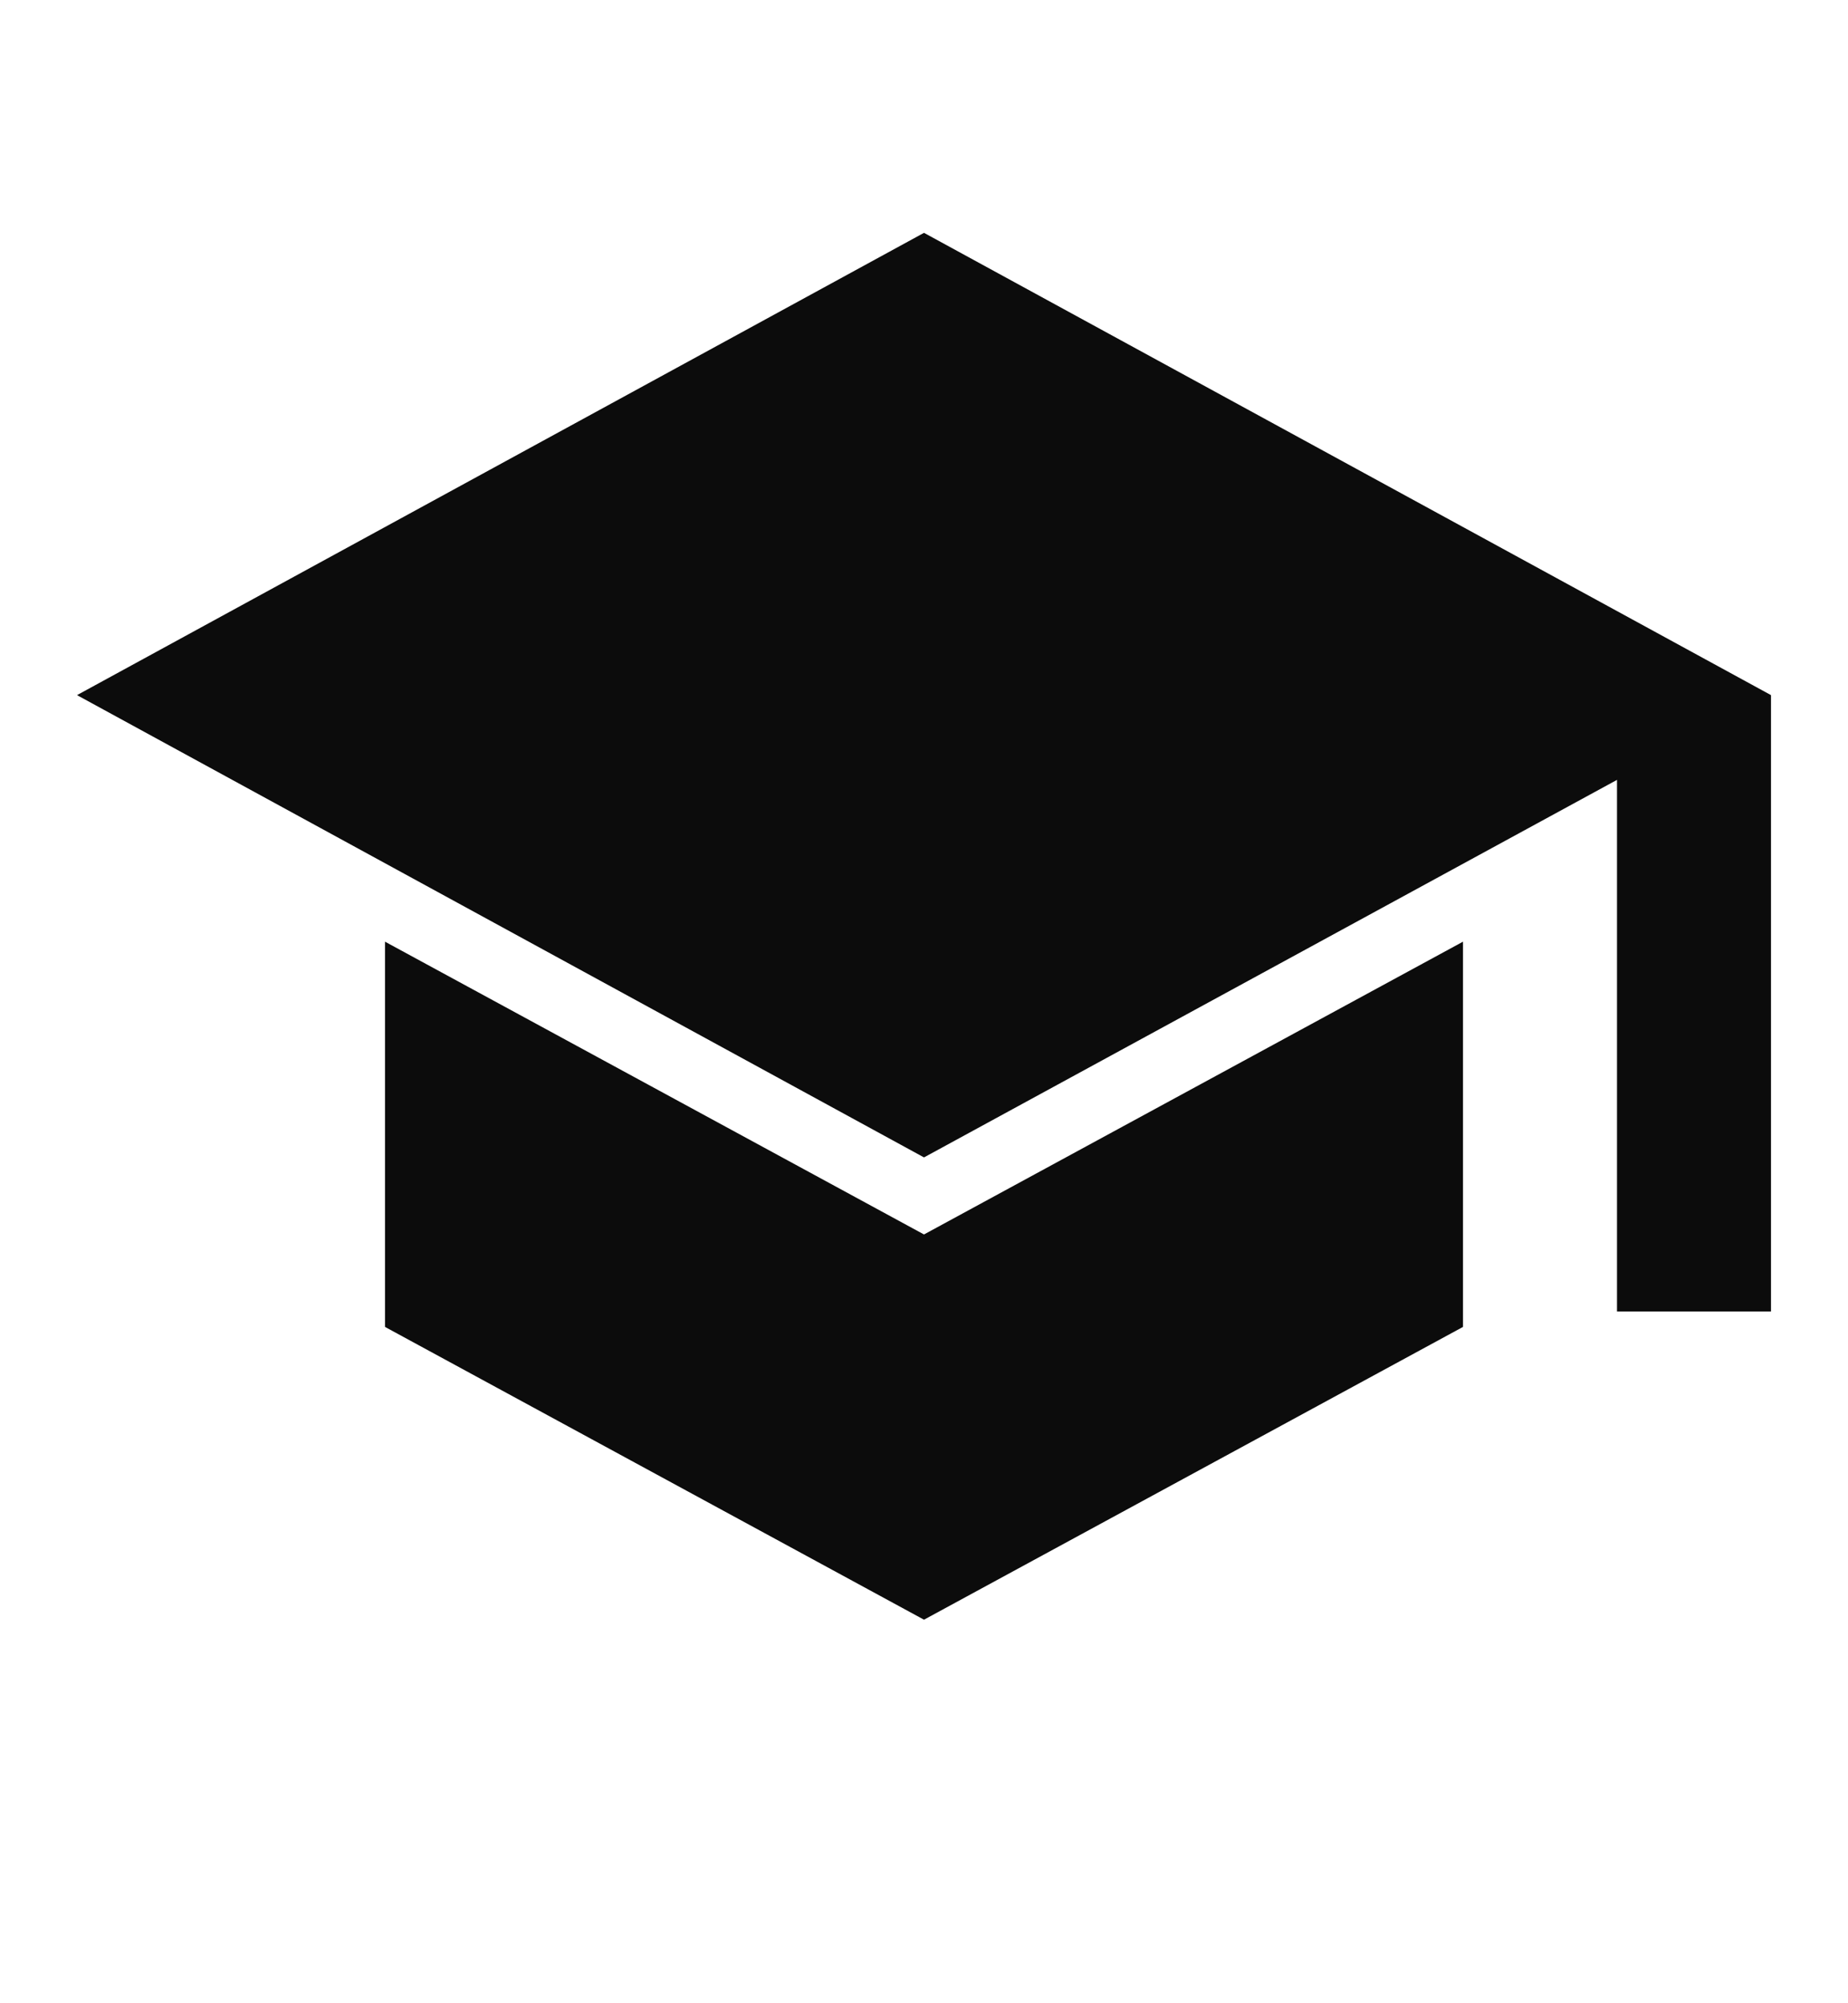 <svg width="12" height="13" viewBox="0 0 12 13" fill="none" xmlns="http://www.w3.org/2000/svg">
<mask id="mask0_5006_245" style="mask-type:alpha" maskUnits="userSpaceOnUse" x="0" y="0" width="13" height="13">
<rect x="0" y="0.011" width="12" height="12" fill="#D9D9D9"/>
</mask>
<g mask="url(#mask0_5006_245)">
<path d="M10.5 8.511V5.061L6 7.511L0.5 4.511L6 1.511L11.5 4.511V8.511H10.5ZM6 10.511L2.5 8.611V6.111L6 8.011L9.5 6.111V8.611L6 10.511Z" fill="#0C0C0C"/>
</g>
</svg>
